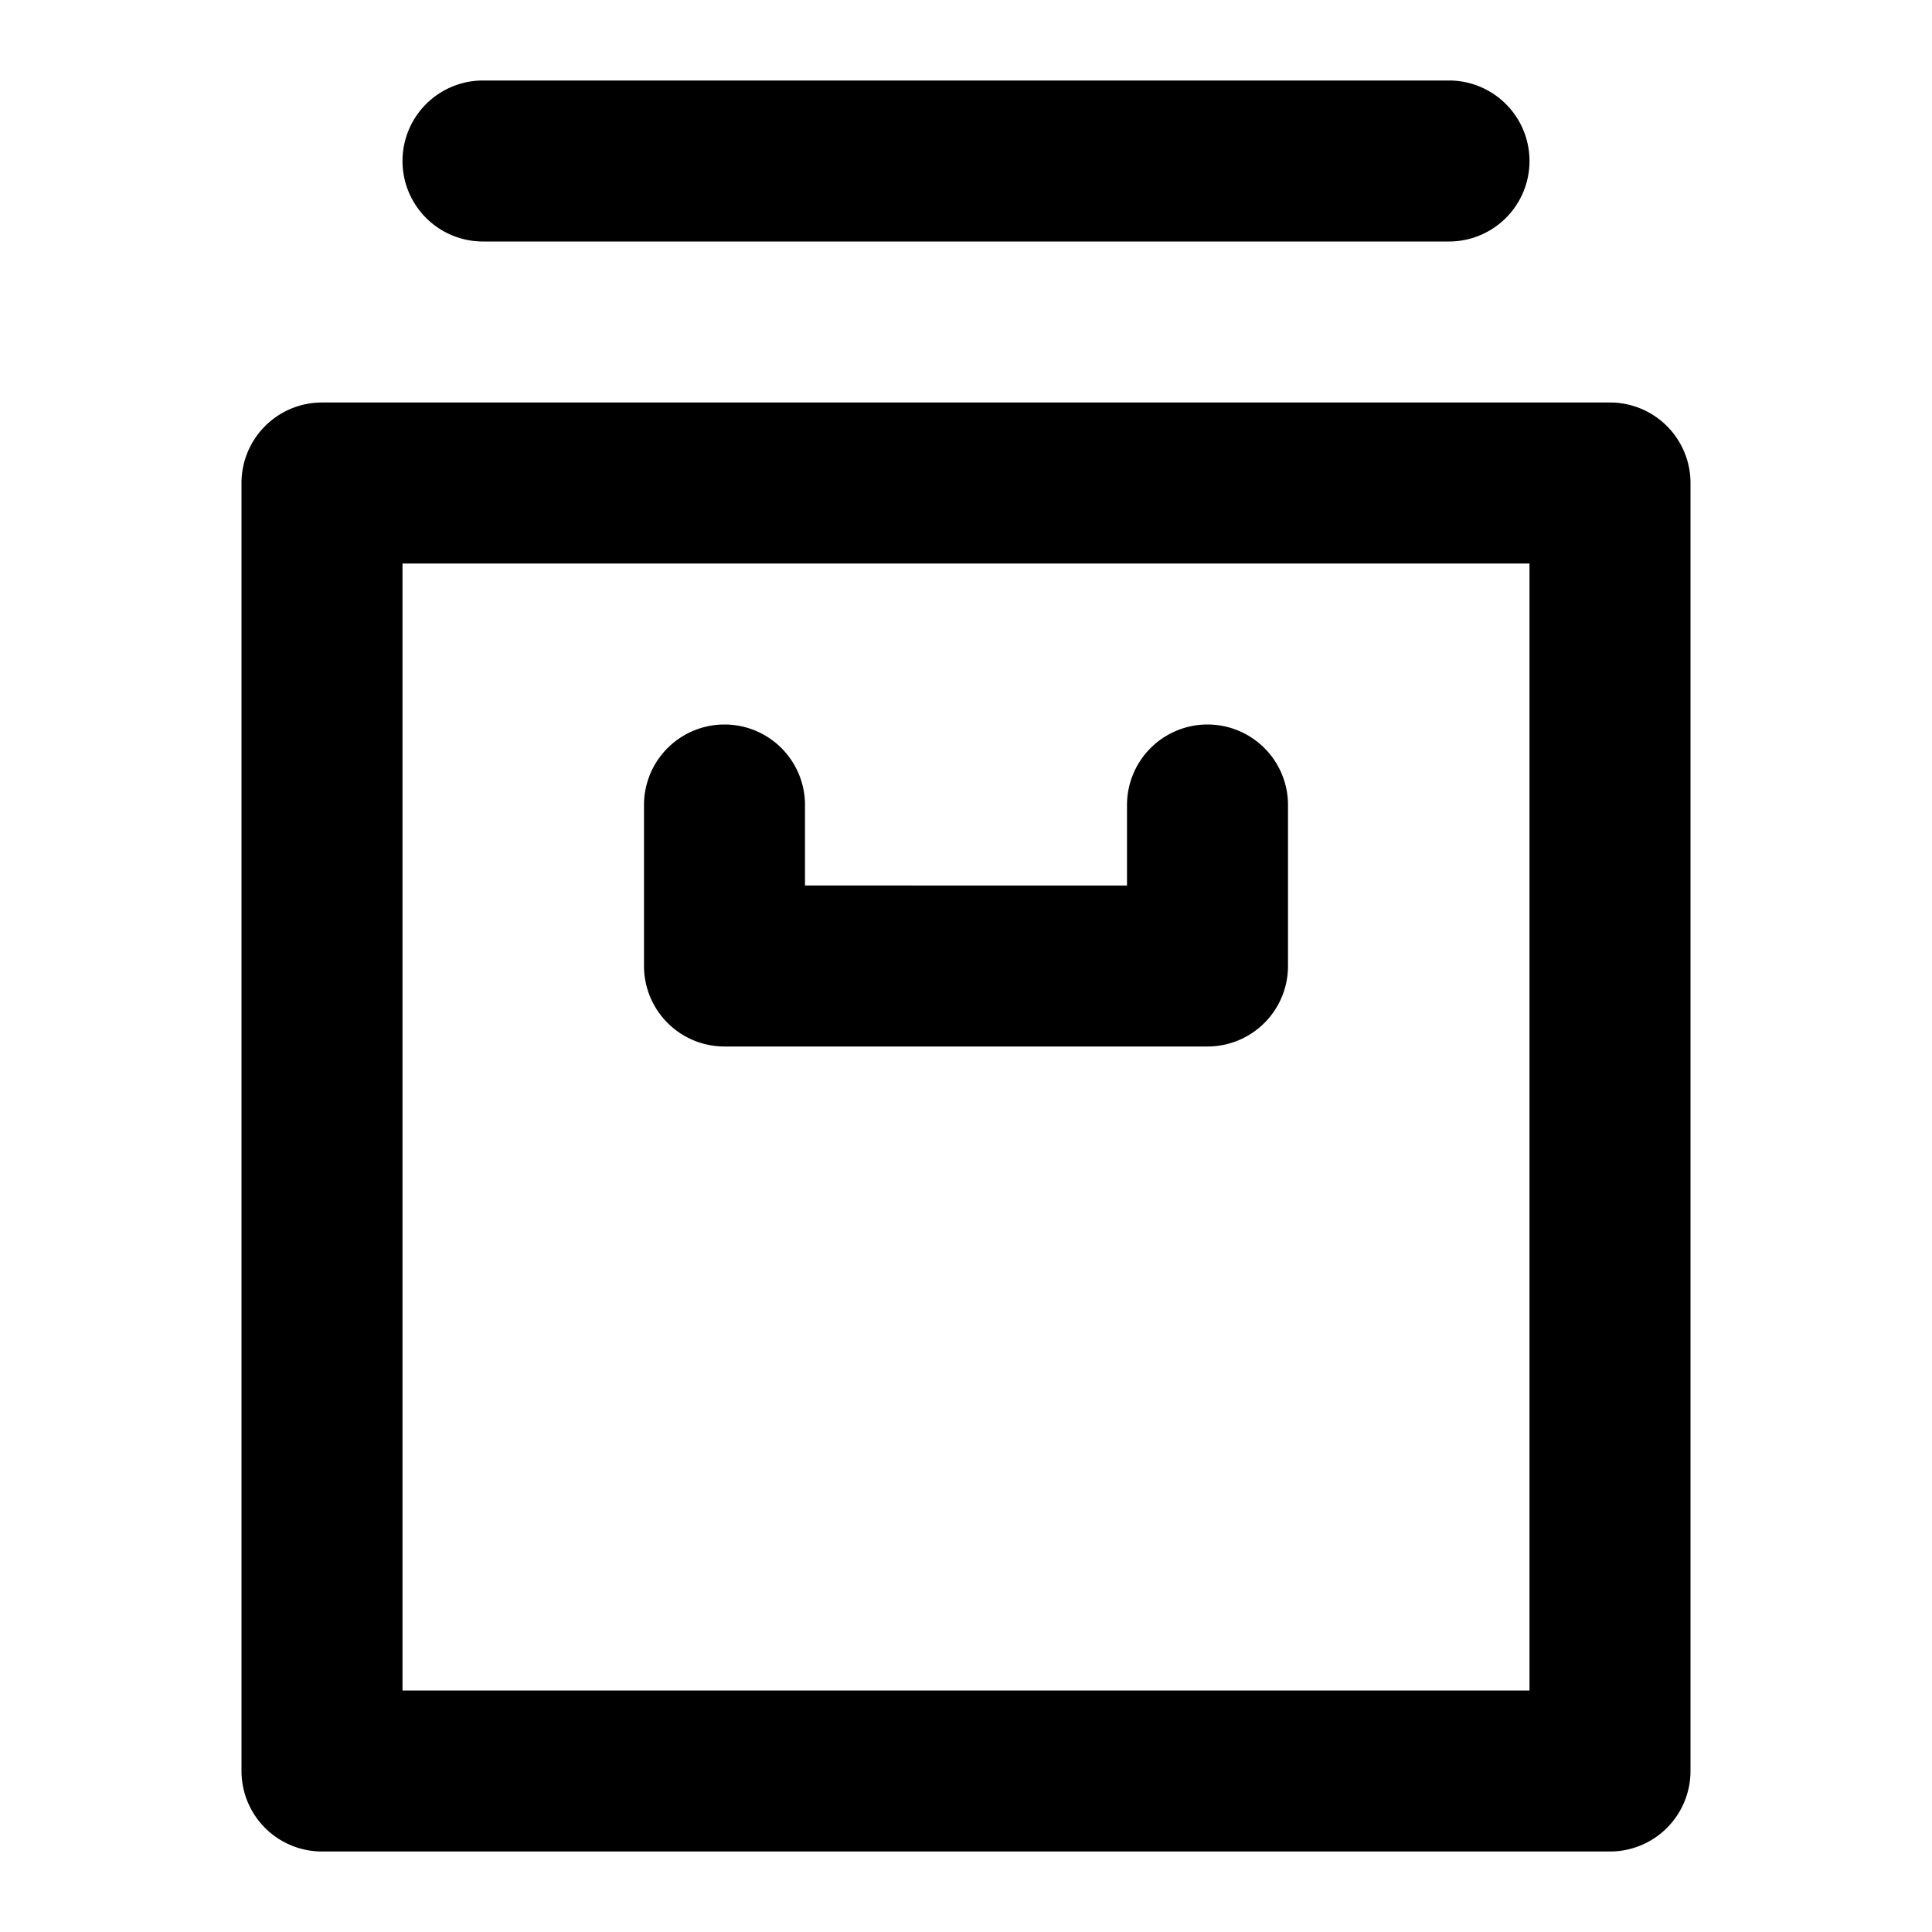 <svg xmlns="http://www.w3.org/2000/svg" viewBox="0 0 24 24"><path d="M4,23H20a1,1,0,0,0,1-1V6a1,1,0,0,0-1-1H4A1,1,0,0,0,3,6V22A1,1,0,0,0,4,23ZM5,7H19V21H5Z"/><path d="M6,1A1,1,0,0,0,6,3H18a1,1,0,0,0,0-2Z"/><path d="M15,9a1,1,0,0,0-1,1v1H10V10a1,1,0,0,0-2,0v2a1,1,0,0,0,1,1h6a1,1,0,0,0,1-1V10A1,1,0,0,0,15,9Z"/></svg>